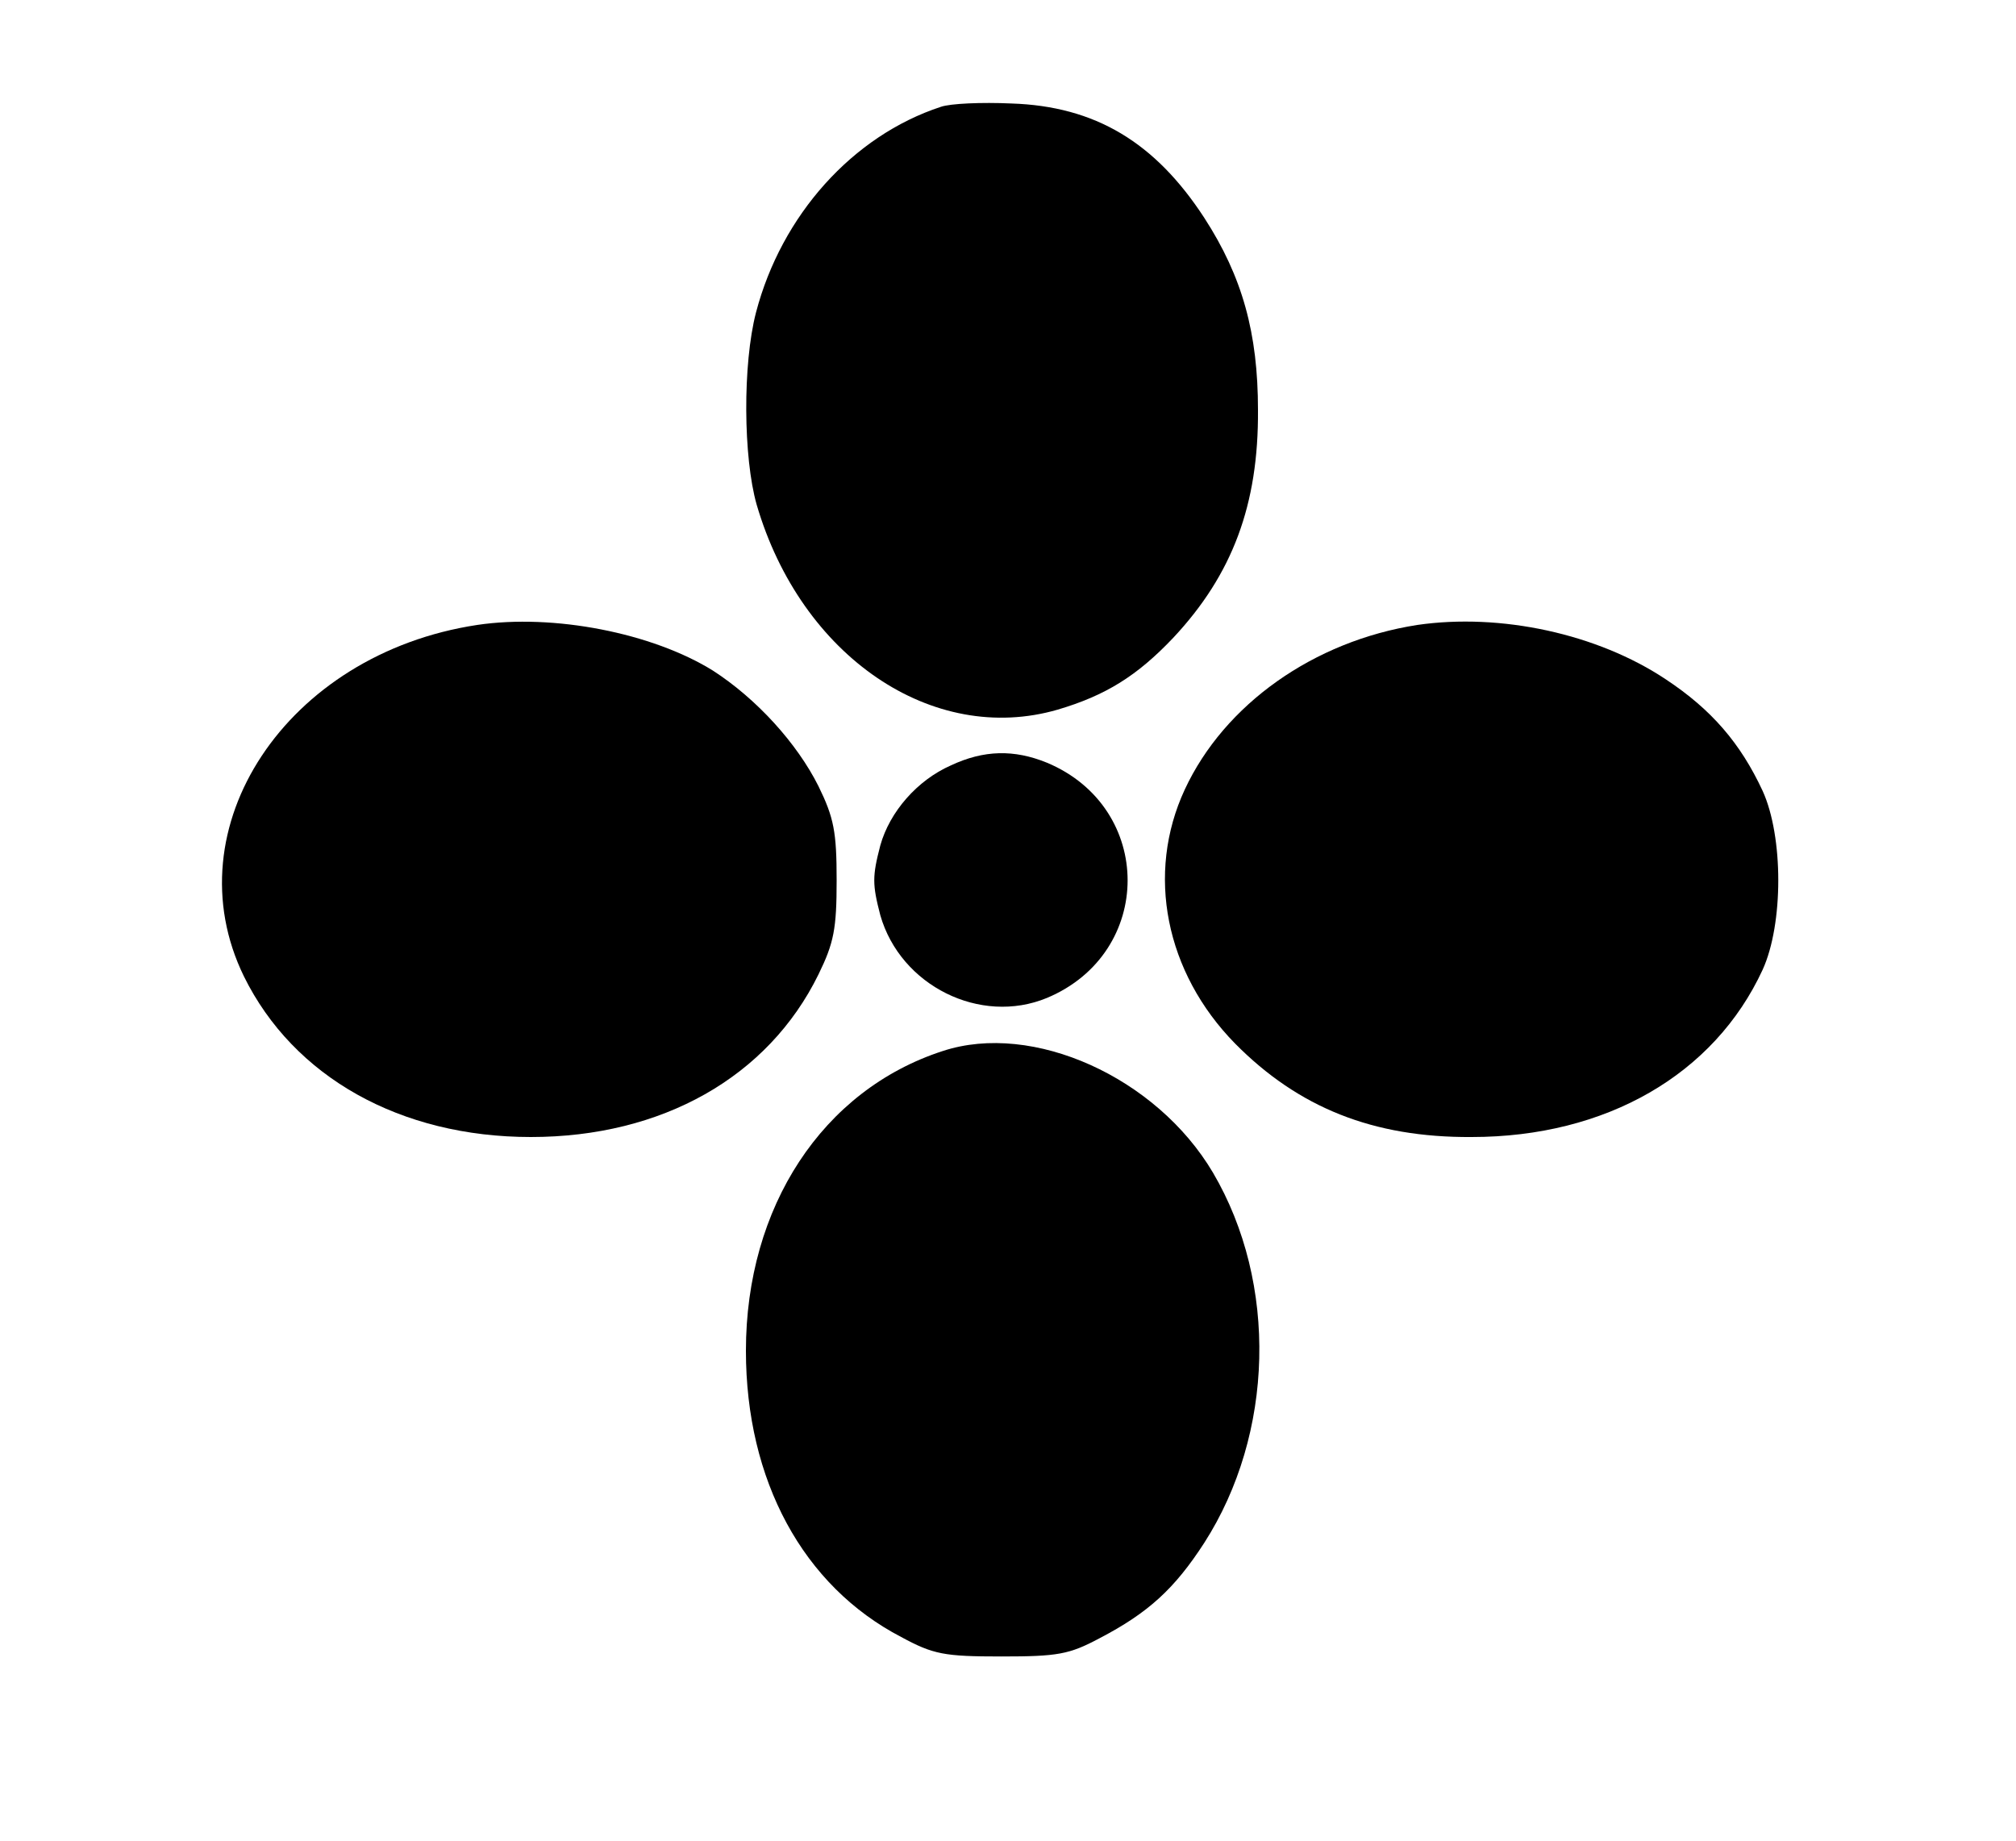 <?xml version="1.0" standalone="no"?>
<!DOCTYPE svg PUBLIC "-//W3C//DTD SVG 20010904//EN"
 "http://www.w3.org/TR/2001/REC-SVG-20010904/DTD/svg10.dtd">
<svg version="1.0" xmlns="http://www.w3.org/2000/svg"
 width="300pt" height="274pt" viewBox="0 0 300 274"
 preserveAspectRatio="xMidYMid meet">
<g transform="translate(0,274) scale(0.1,-0.1)"
fill="#000000" stroke="none">
<path d="M1400 2581 c-131 -43 -237 -161 -275 -306 -20 -77 -19 -216 1 -286
66 -226 262 -359 448 -305 71 21 118 50 172 107 88 94 127 198 126 339 0 114
-23 198 -80 286 -73 112 -162 166 -287 170 -44 2 -91 0 -105 -5z"/>
<path d="M710 1810 c-284 -43 -455 -302 -347 -523 74 -150 233 -239 427 -239
195 0 353 89 428 242 23 47 27 68 27 140 0 72 -4 93 -27 140 -32 64 -92 130
-157 172 -90 56 -237 85 -351 68z"/>
<path d="M2109 1810 c-154 -24 -287 -118 -346 -245 -58 -125 -29 -272 75 -378
94 -95 205 -140 352 -139 200 0 361 93 433 249 31 68 31 198 0 266 -33 71 -76
121 -144 166 -102 68 -246 99 -370 81z"/>
<path d="M1415 1601 c-50 -22 -91 -69 -105 -119 -12 -46 -12 -58 0 -104 30
-105 149 -164 248 -123 160 67 160 283 0 350 -49 20 -94 19 -143 -4z"/>
<path d="M1403 1176 c-179 -58 -293 -232 -293 -446 0 -193 85 -350 231 -426
48 -26 64 -29 149 -29 84 0 101 3 146 27 73 38 112 74 156 142 104 162 110
386 13 551 -84 142 -268 225 -402 181z"/>
</g>
</svg>
